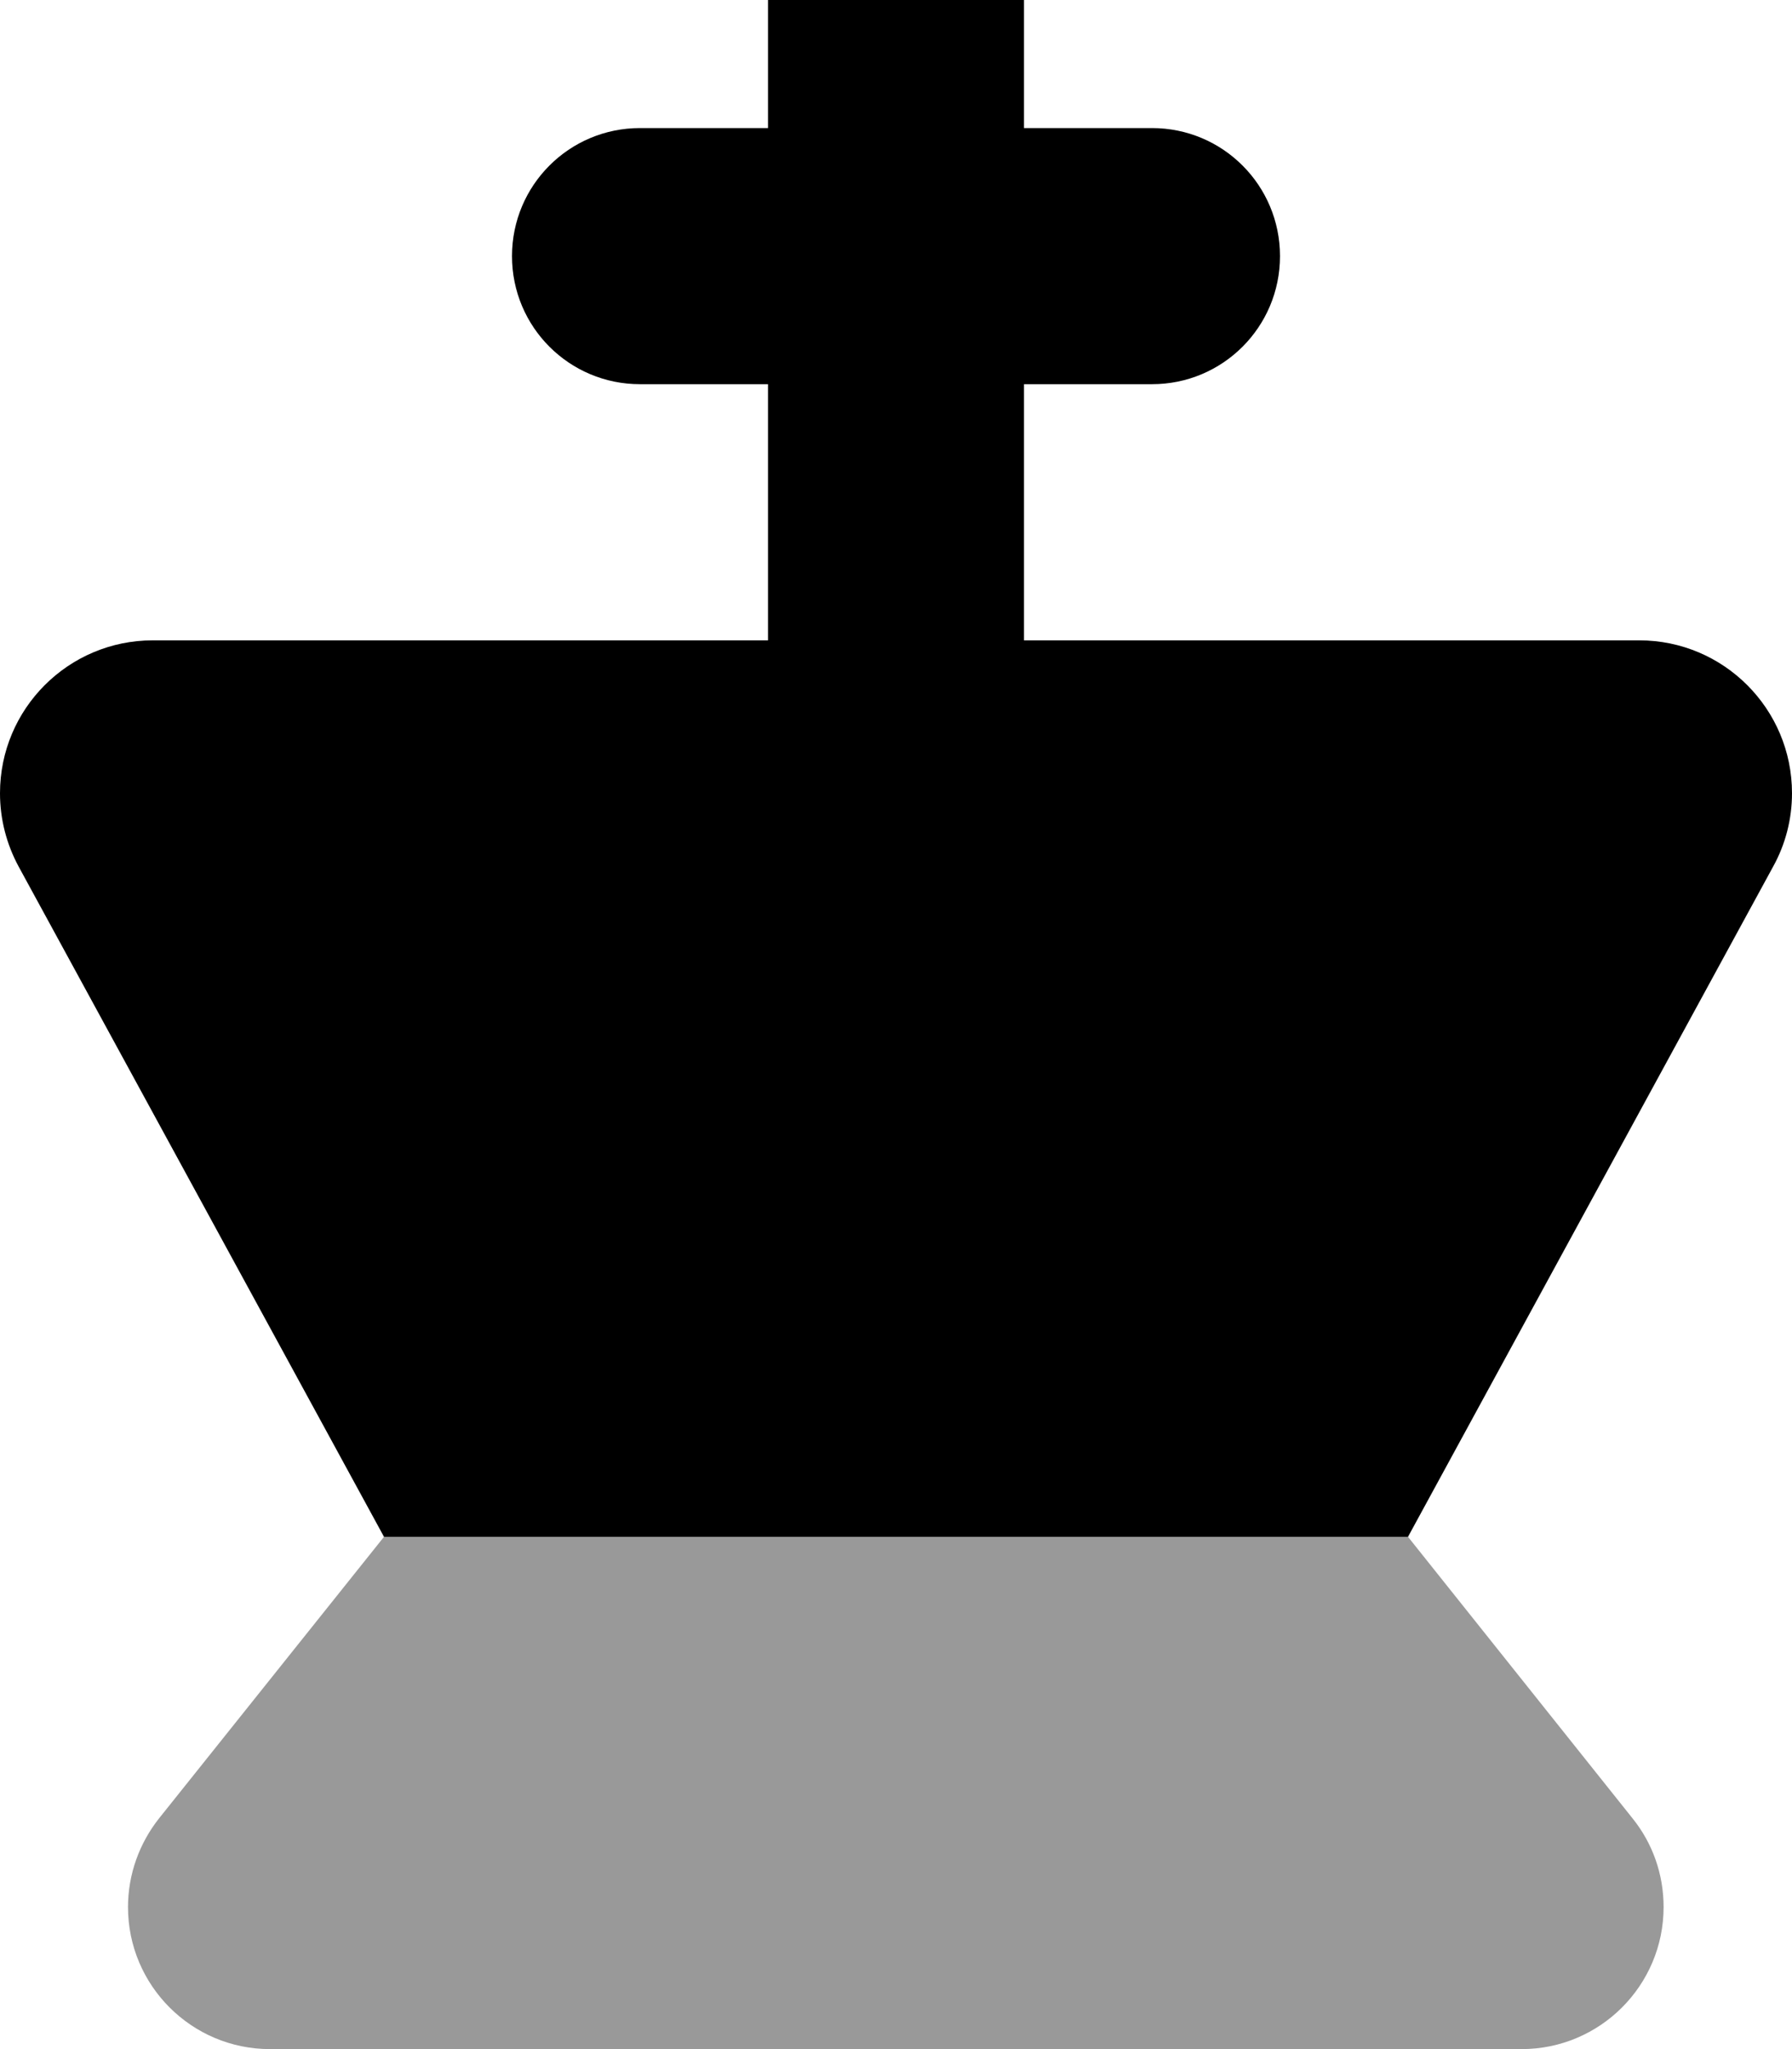 <svg fill="currentColor" xmlns="http://www.w3.org/2000/svg" viewBox="0 0 448 512"><!--! Font Awesome Pro 7.1.0 by @fontawesome - https://fontawesome.com License - https://fontawesome.com/license (Commercial License) Copyright 2025 Fonticons, Inc. --><path opacity=".4" fill="currentColor" d="M32 476.5C32 496.1 47.9 512 67.5 512l312.9 0c19.6 0 35.5-15.9 35.5-35.5 0-8.1-2.7-15.9-7.8-22.2L352 384 96 384 39.8 454.3c-5 6.3-7.8 14.1-7.8 22.2z"/><path fill="currentColor" d="M256 160l153.8 0c21.1 0 38.2 17.1 38.2 38.2 0 6.4-1.6 12.7-4.7 18.3L352 384 96 384 4.7 216.6C1.6 210.9 0 204.6 0 198.2 0 177.1 17.1 160 38.2 160l153.8 0 0-64-32 0c-17.7 0-32-14.3-32-32s14.3-32 32-32l32 0 0-32c0-17.7 14.3-32 32-32s32 14.3 32 32l0 32 32 0c17.7 0 32 14.3 32 32s-14.3 32-32 32l-32 0 0 64z"/></svg>